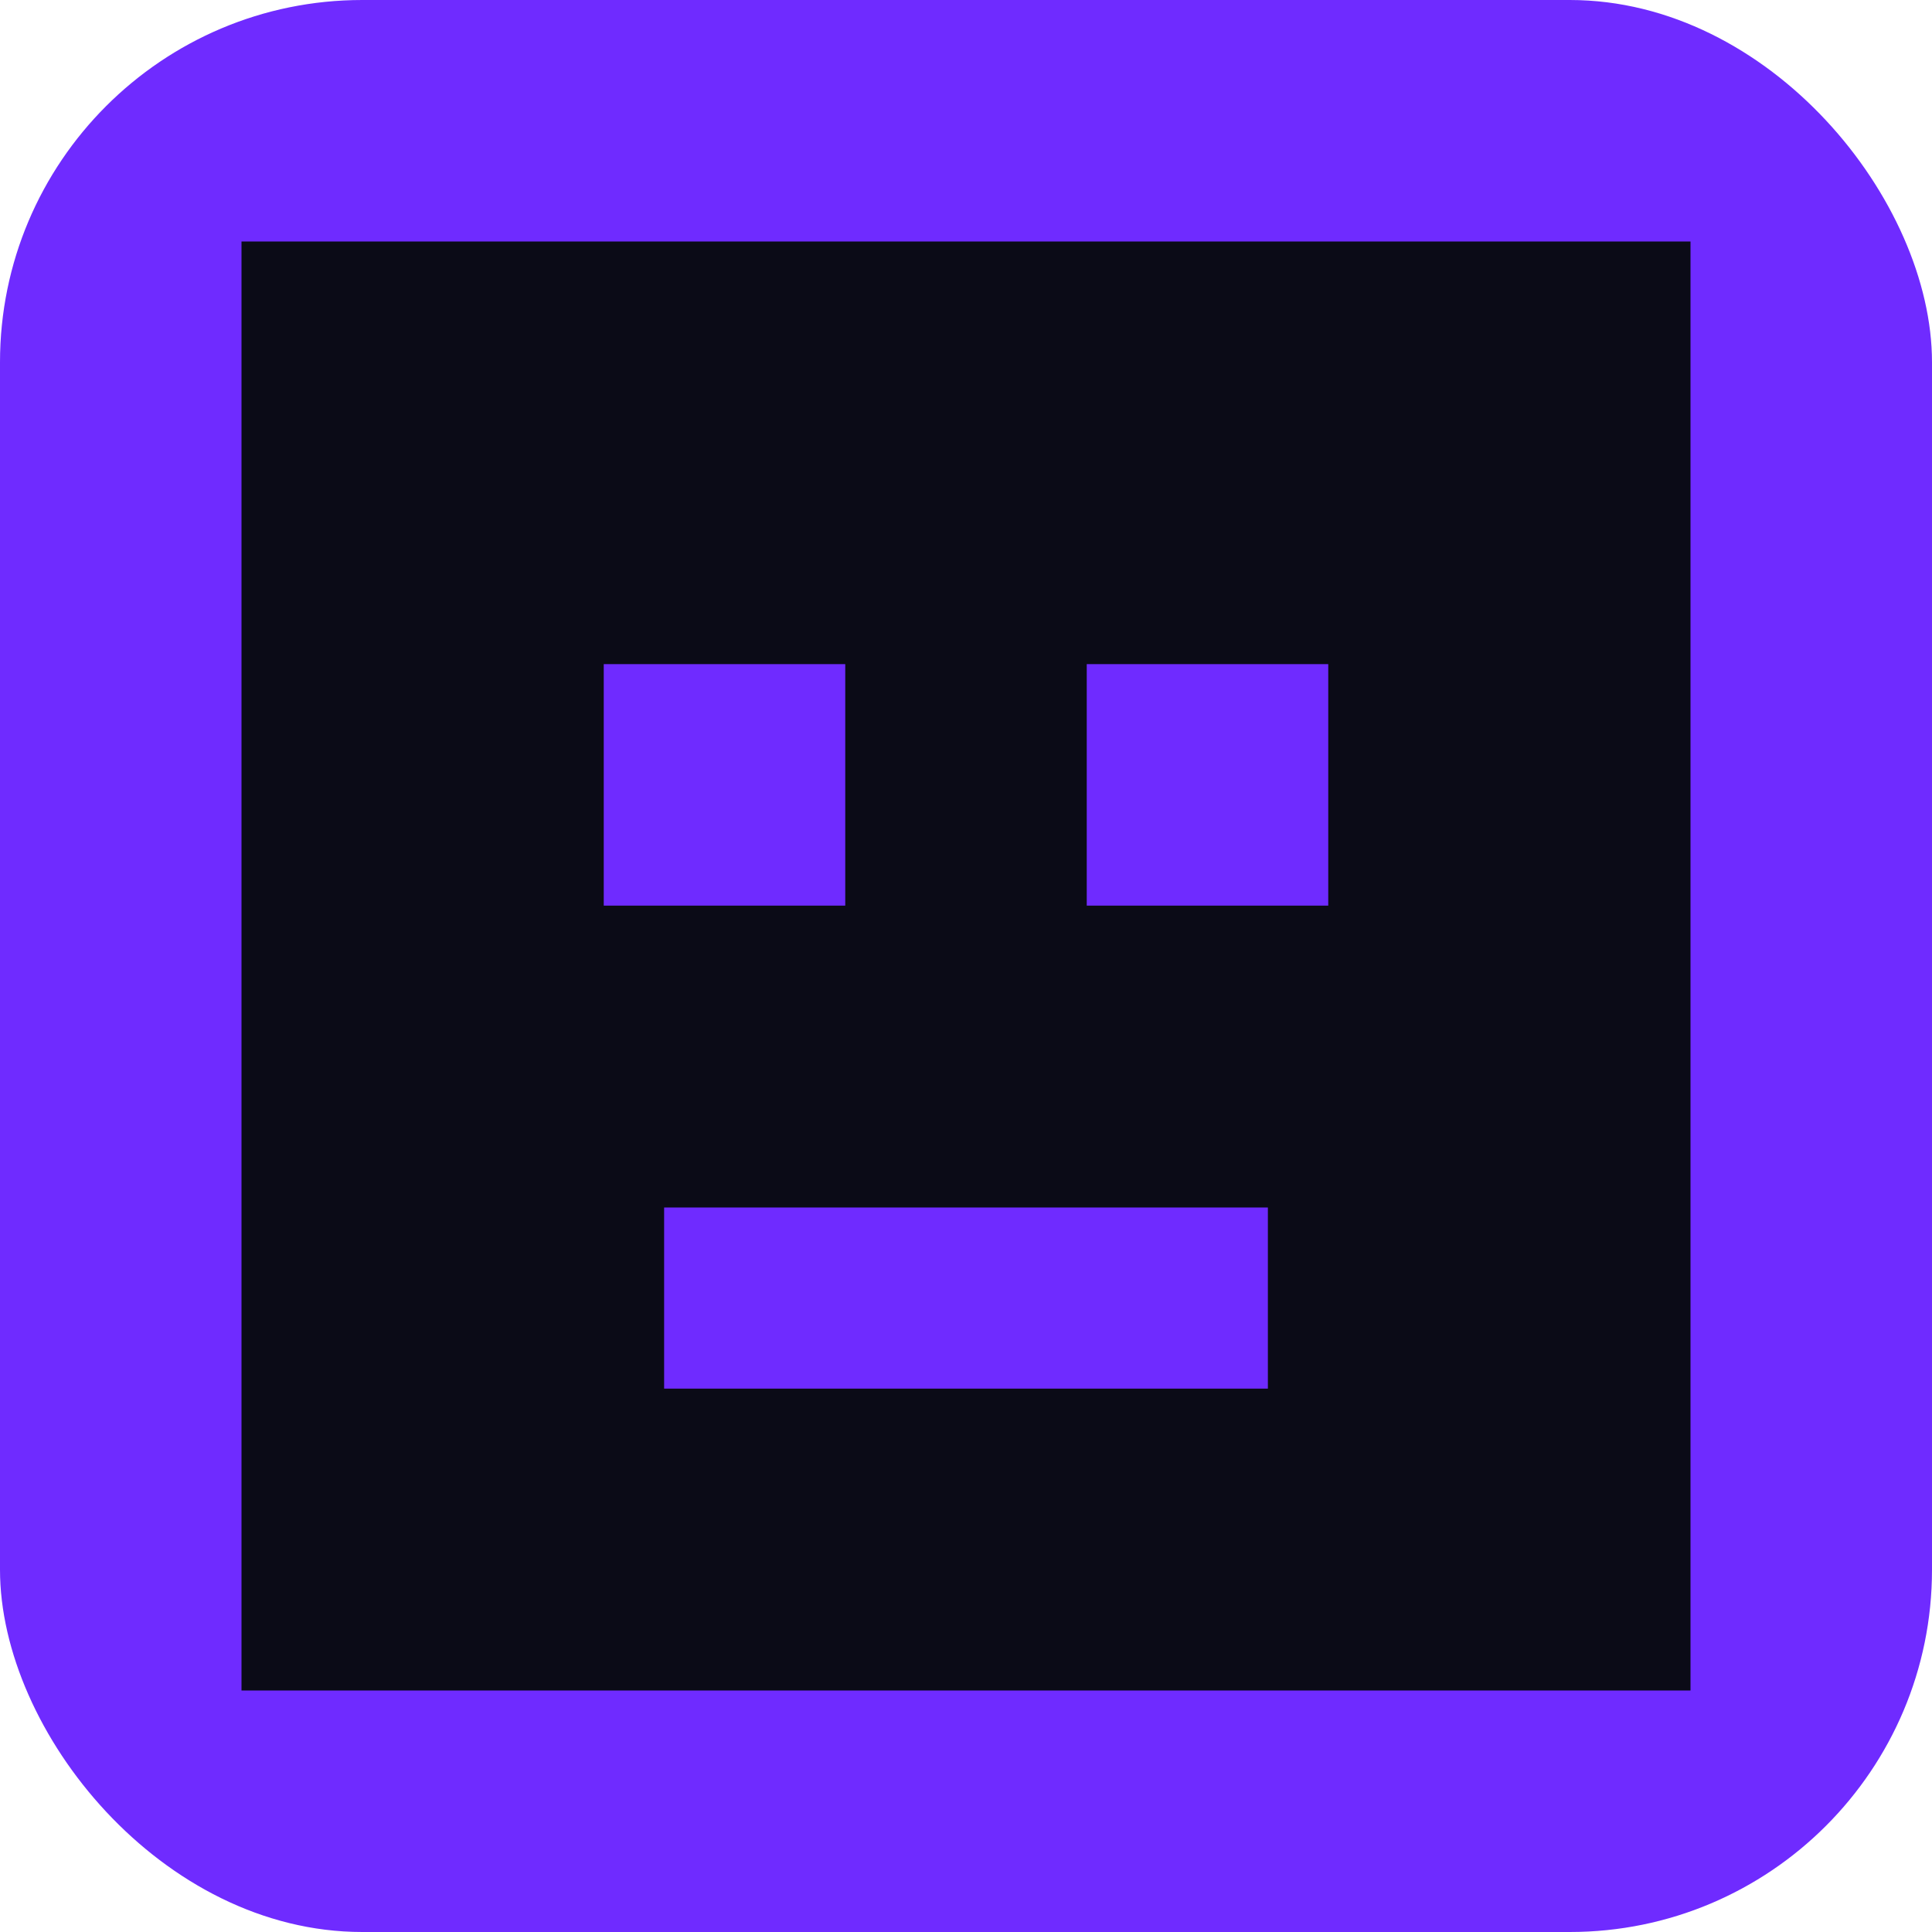 <svg width="64" height="64" viewBox="0 0 64 64" xmlns="http://www.w3.org/2000/svg">
 <rect width="64" height="64" rx="12" fill="#6F2BFF"/>
 <path d="M8 8h48v48H8z" fill="#0b0b17"/>
 <rect x="20" y="22" width="8" height="8" fill="#6F2BFF"/>
 <rect x="36" y="22" width="8" height="8" fill="#6F2BFF"/>
 <rect x="22" y="40" width="20" height="6" fill="#6F2BFF"/>
</svg>